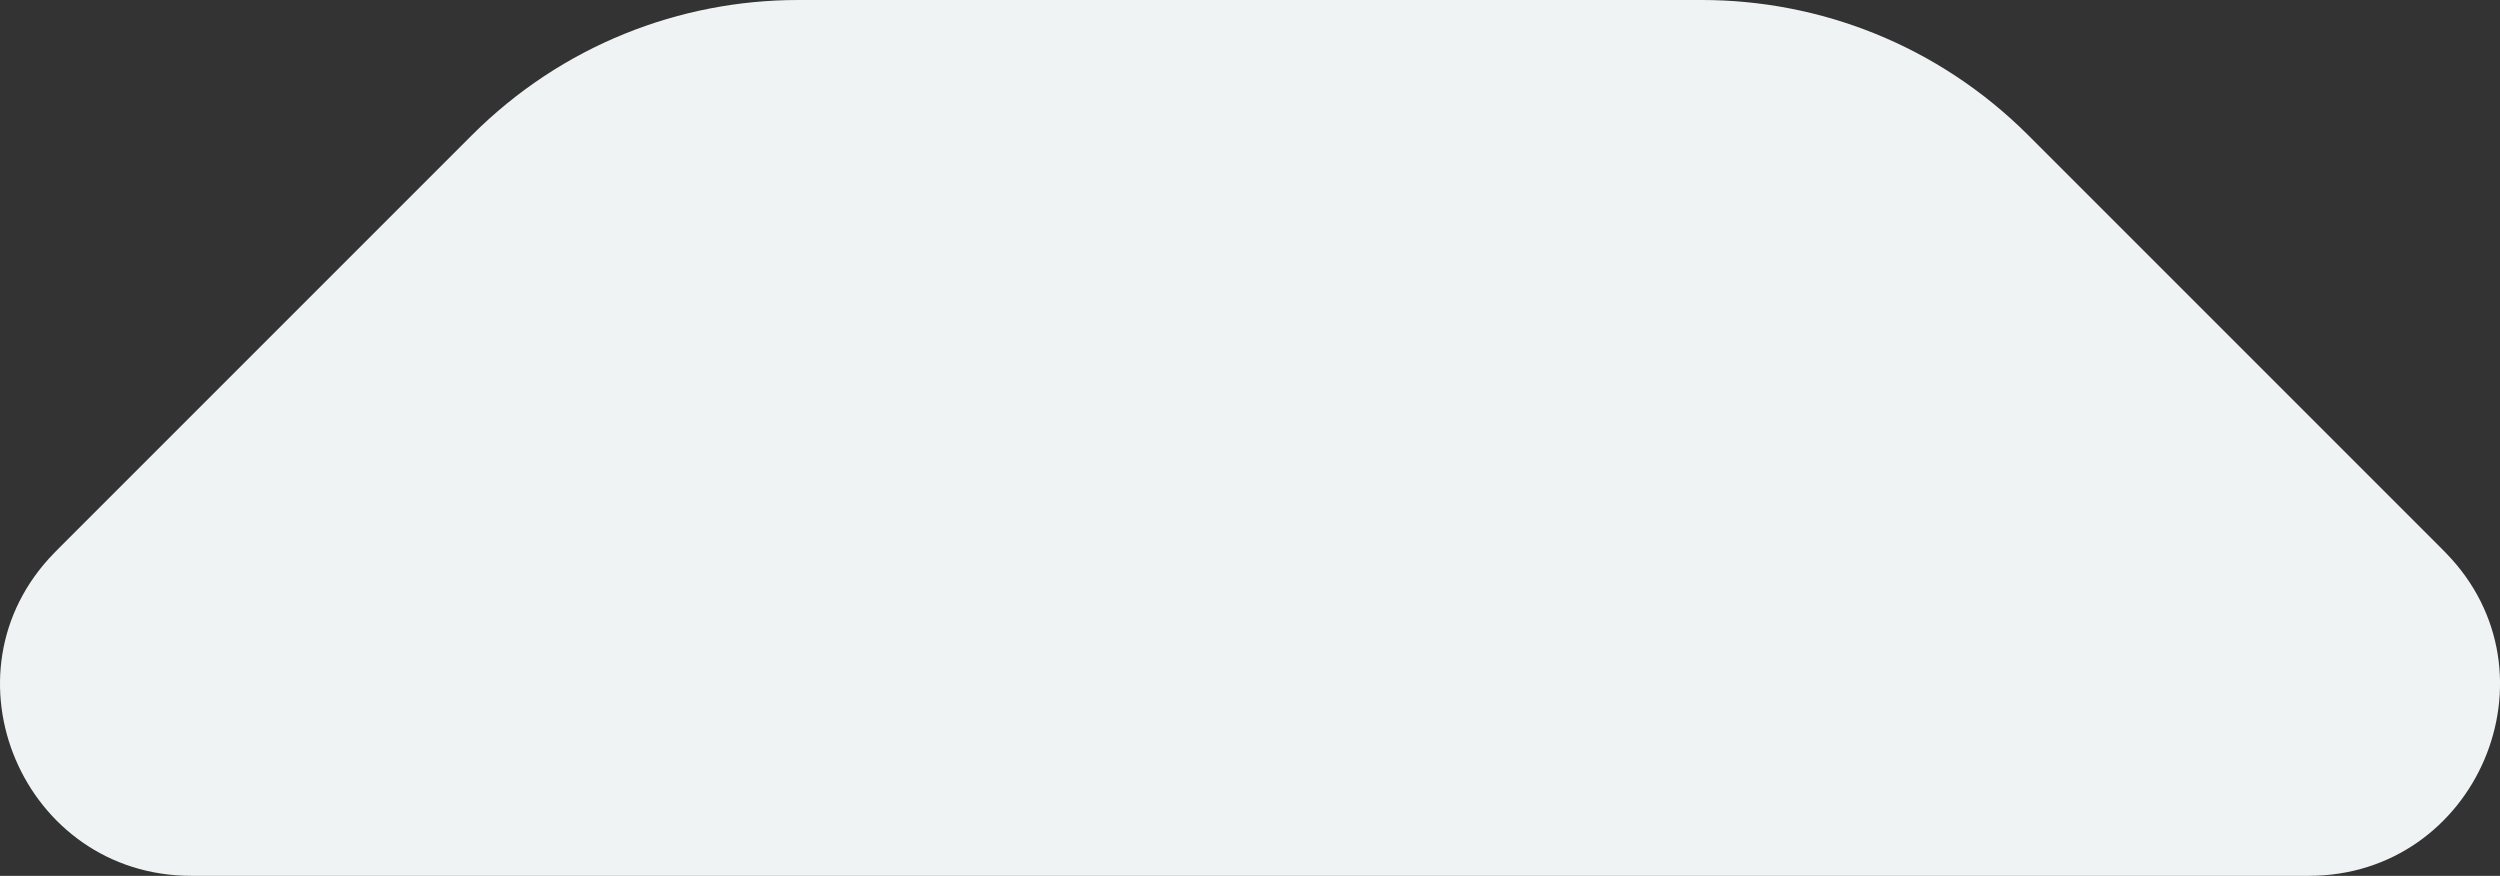 <?xml version="1.0" encoding="utf-8"?>
<!-- Generator: Adobe Illustrator 22.1.0, SVG Export Plug-In . SVG Version: 6.00 Build 0)  -->
<svg version="1.1" id="Layer_1" xmlns="http://www.w3.org/2000/svg" xmlns:xlink="http://www.w3.org/1999/xlink" x="0px" y="0px"
	 viewBox="0 0 2454.8 860" style="enable-background:new 0 0 2454.8 860;" xml:space="preserve">
<rect x="0" y="0" width="2454.8" height="860" fill="#333333" stroke="none"/>
<style type="text/css">
	.st0{fill:#EFF3F4;}
</style>
<path class="st0" d="M2401.8,543.1c-1.4-1.4-2.7-2.8-4.1-4.2l-406.1-406.1C1903,44.3,1787,0,1671,0h-467.6l0,0H783.8
	c-116,0-232,44.3-320.5,132.8L57.2,538.9c-1.4,1.4-2.8,2.8-4.1,4.2C-62.2,661.2,22.8,860,187.9,860h1063.5l0,0H2267
	C2432,860,2517,661.2,2401.8,543.1z"/>
</svg>

